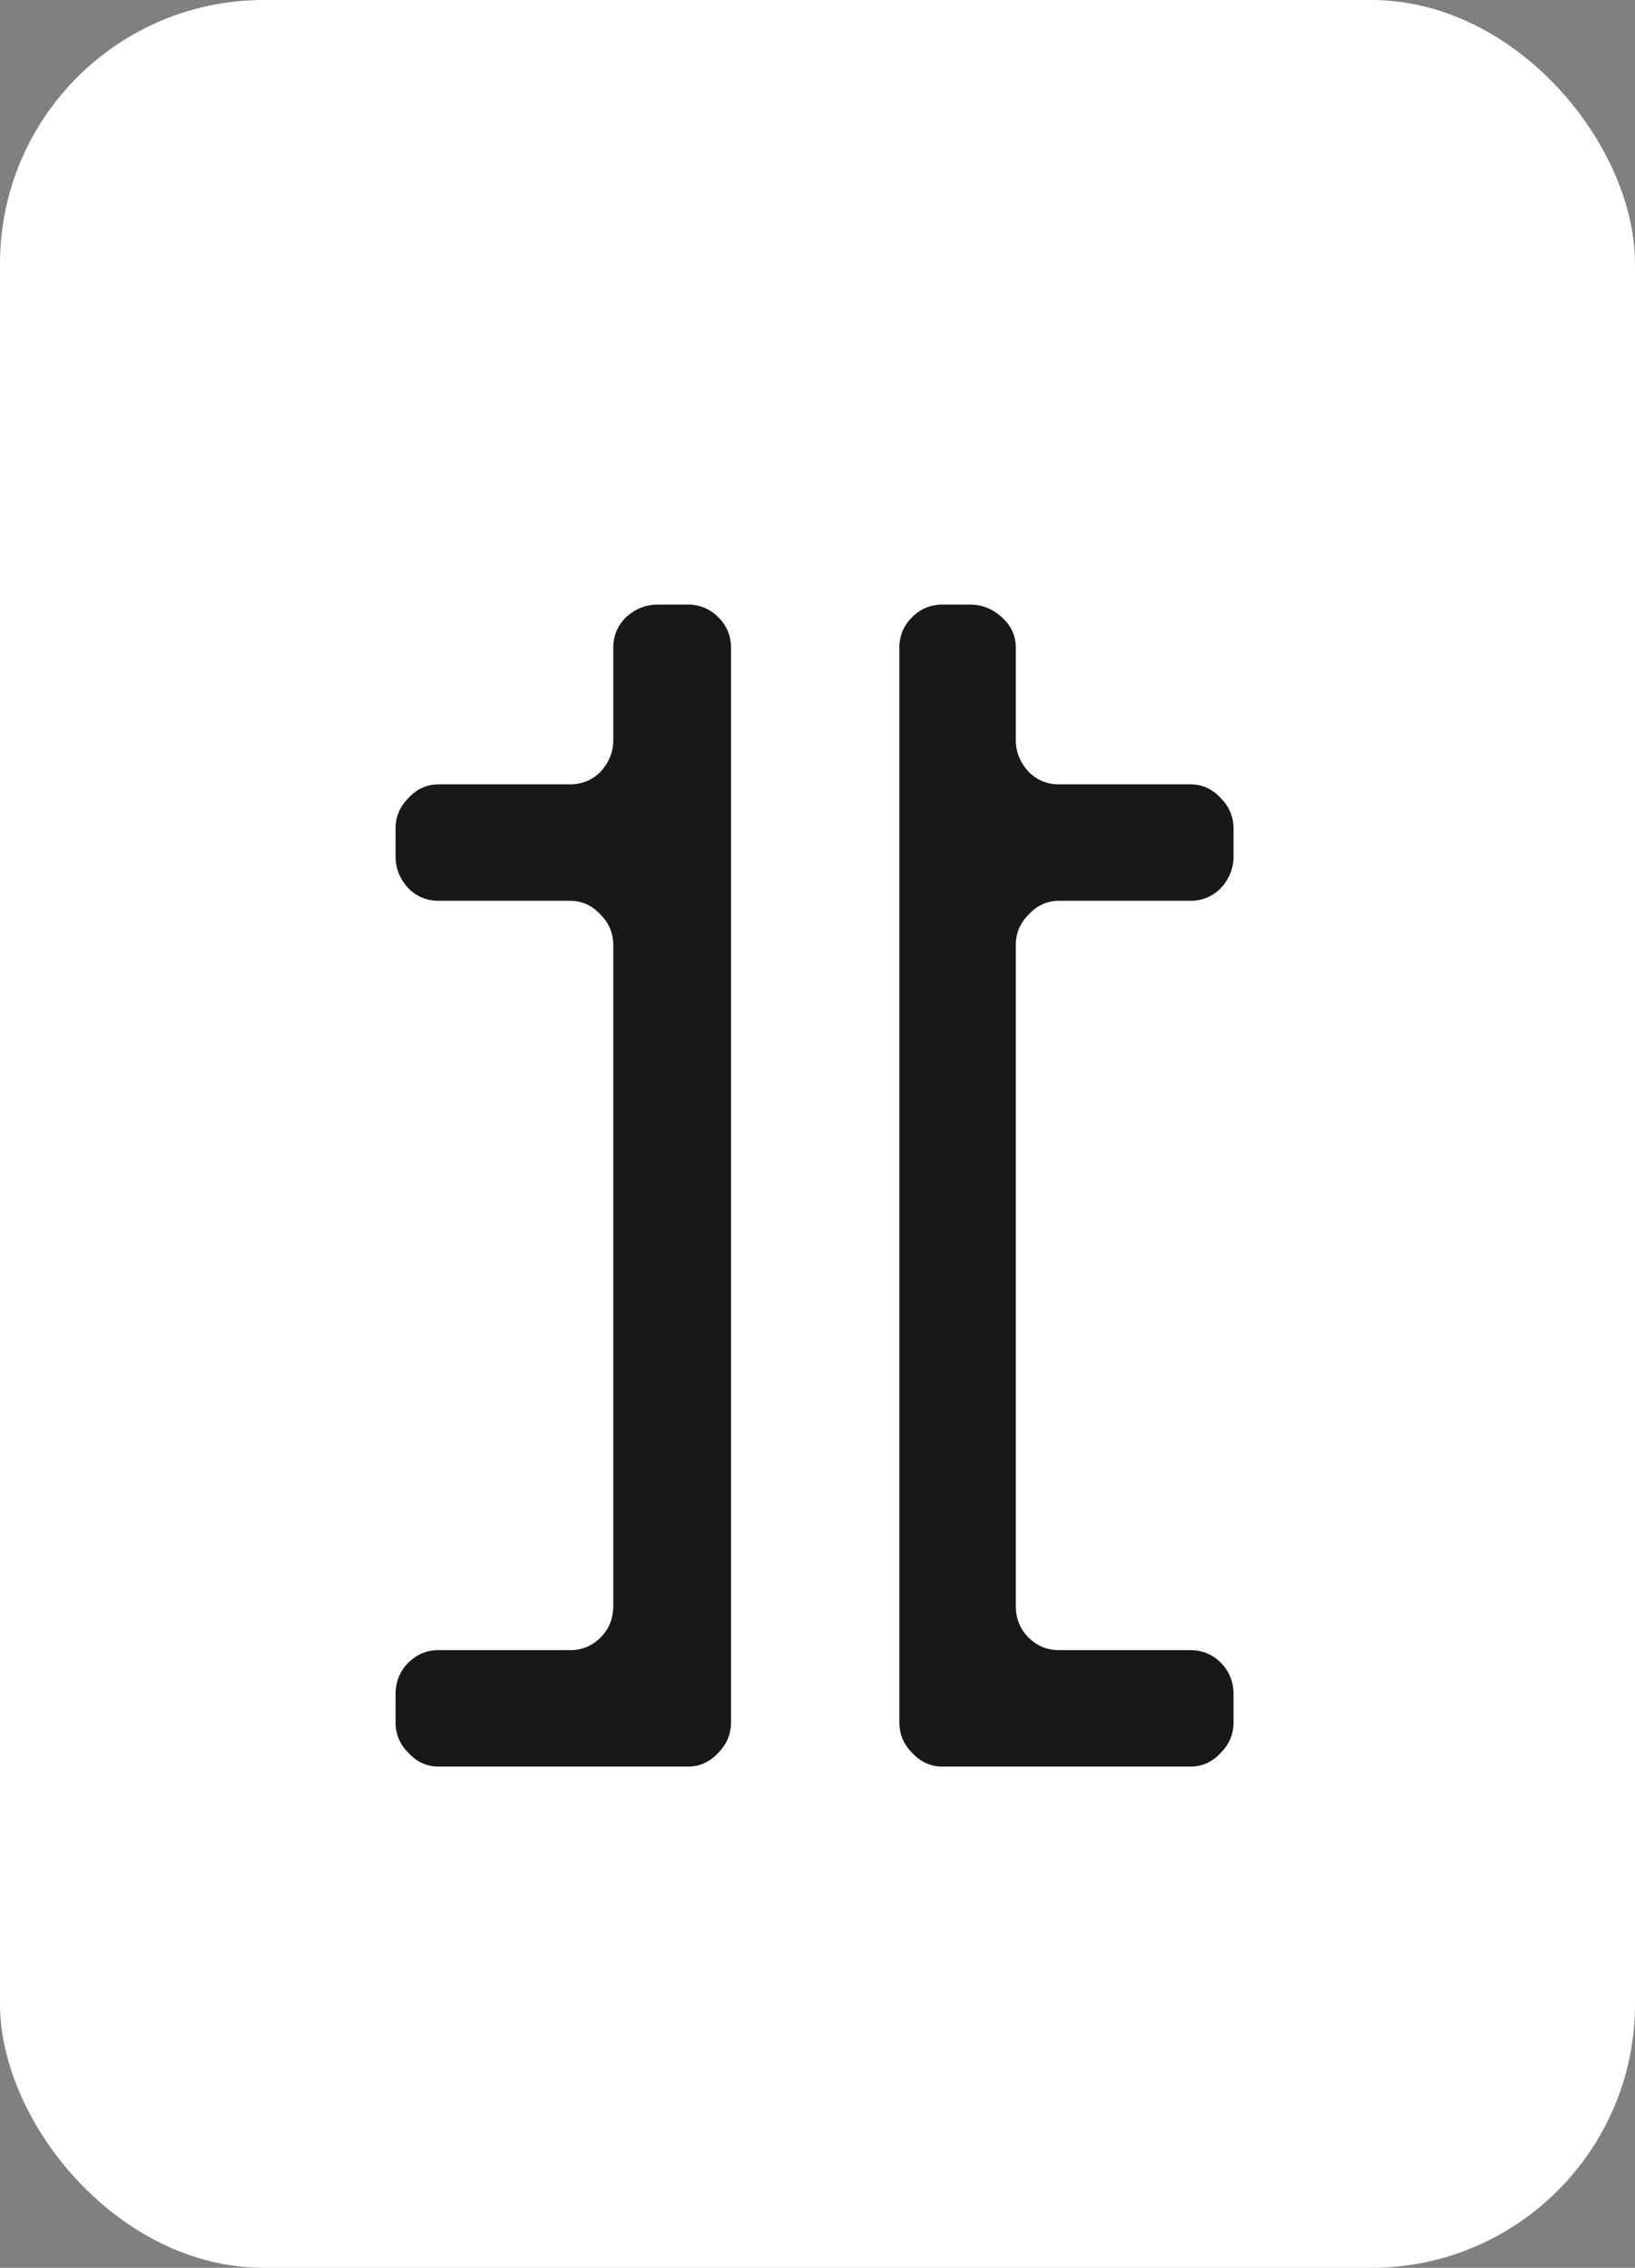 <svg width="31" height="43" viewBox="0 0 31 43" fill="none" xmlns="http://www.w3.org/2000/svg">
<rect x="0" y="0" width="31" height="43" fill="#808080" stroke="none"/>
<rect width="31" height="43" rx="5" fill="white"/>
<path d="M11.628 12.28C11.628 12.056 11.708 11.864 11.868 11.704C12.044 11.544 12.244 11.464 12.468 11.464H13.044C13.268 11.464 13.46 11.544 13.62 11.704C13.78 11.864 13.86 12.056 13.86 12.28V32.656C13.86 32.88 13.78 33.072 13.62 33.232C13.46 33.408 13.268 33.496 13.044 33.496H8.316C8.092 33.496 7.9 33.408 7.74 33.232C7.58 33.072 7.5 32.88 7.5 32.656V32.128C7.5 31.888 7.58 31.688 7.74 31.528C7.9 31.368 8.092 31.288 8.316 31.288H10.812C11.036 31.288 11.228 31.208 11.388 31.048C11.548 30.888 11.628 30.688 11.628 30.448V17.92C11.628 17.696 11.548 17.504 11.388 17.344C11.228 17.168 11.036 17.08 10.812 17.08H8.316C8.092 17.08 7.9 17 7.74 16.84C7.58 16.664 7.5 16.464 7.5 16.24V15.712C7.5 15.488 7.58 15.296 7.74 15.136C7.9 14.96 8.092 14.872 8.316 14.872H10.812C11.036 14.872 11.228 14.792 11.388 14.632C11.548 14.456 11.628 14.256 11.628 14.032V12.28ZM19.26 14.032C19.26 14.256 19.34 14.456 19.5 14.632C19.66 14.792 19.852 14.872 20.076 14.872H22.572C22.796 14.872 22.988 14.96 23.148 15.136C23.308 15.296 23.388 15.488 23.388 15.712V16.24C23.388 16.464 23.308 16.664 23.148 16.84C22.988 17 22.796 17.08 22.572 17.08H20.076C19.852 17.08 19.66 17.168 19.5 17.344C19.34 17.504 19.26 17.696 19.26 17.92V30.448C19.26 30.688 19.34 30.888 19.5 31.048C19.66 31.208 19.852 31.288 20.076 31.288H22.572C22.796 31.288 22.988 31.368 23.148 31.528C23.308 31.688 23.388 31.888 23.388 32.128V32.656C23.388 32.88 23.308 33.072 23.148 33.232C22.988 33.408 22.796 33.496 22.572 33.496H17.868C17.644 33.496 17.452 33.408 17.292 33.232C17.132 33.072 17.052 32.88 17.052 32.656V12.28C17.052 12.056 17.132 11.864 17.292 11.704C17.452 11.544 17.644 11.464 17.868 11.464H18.396C18.62 11.464 18.82 11.544 18.996 11.704C19.172 11.864 19.26 12.056 19.26 12.28V14.032Z" fill="#181818"/>
</svg>

